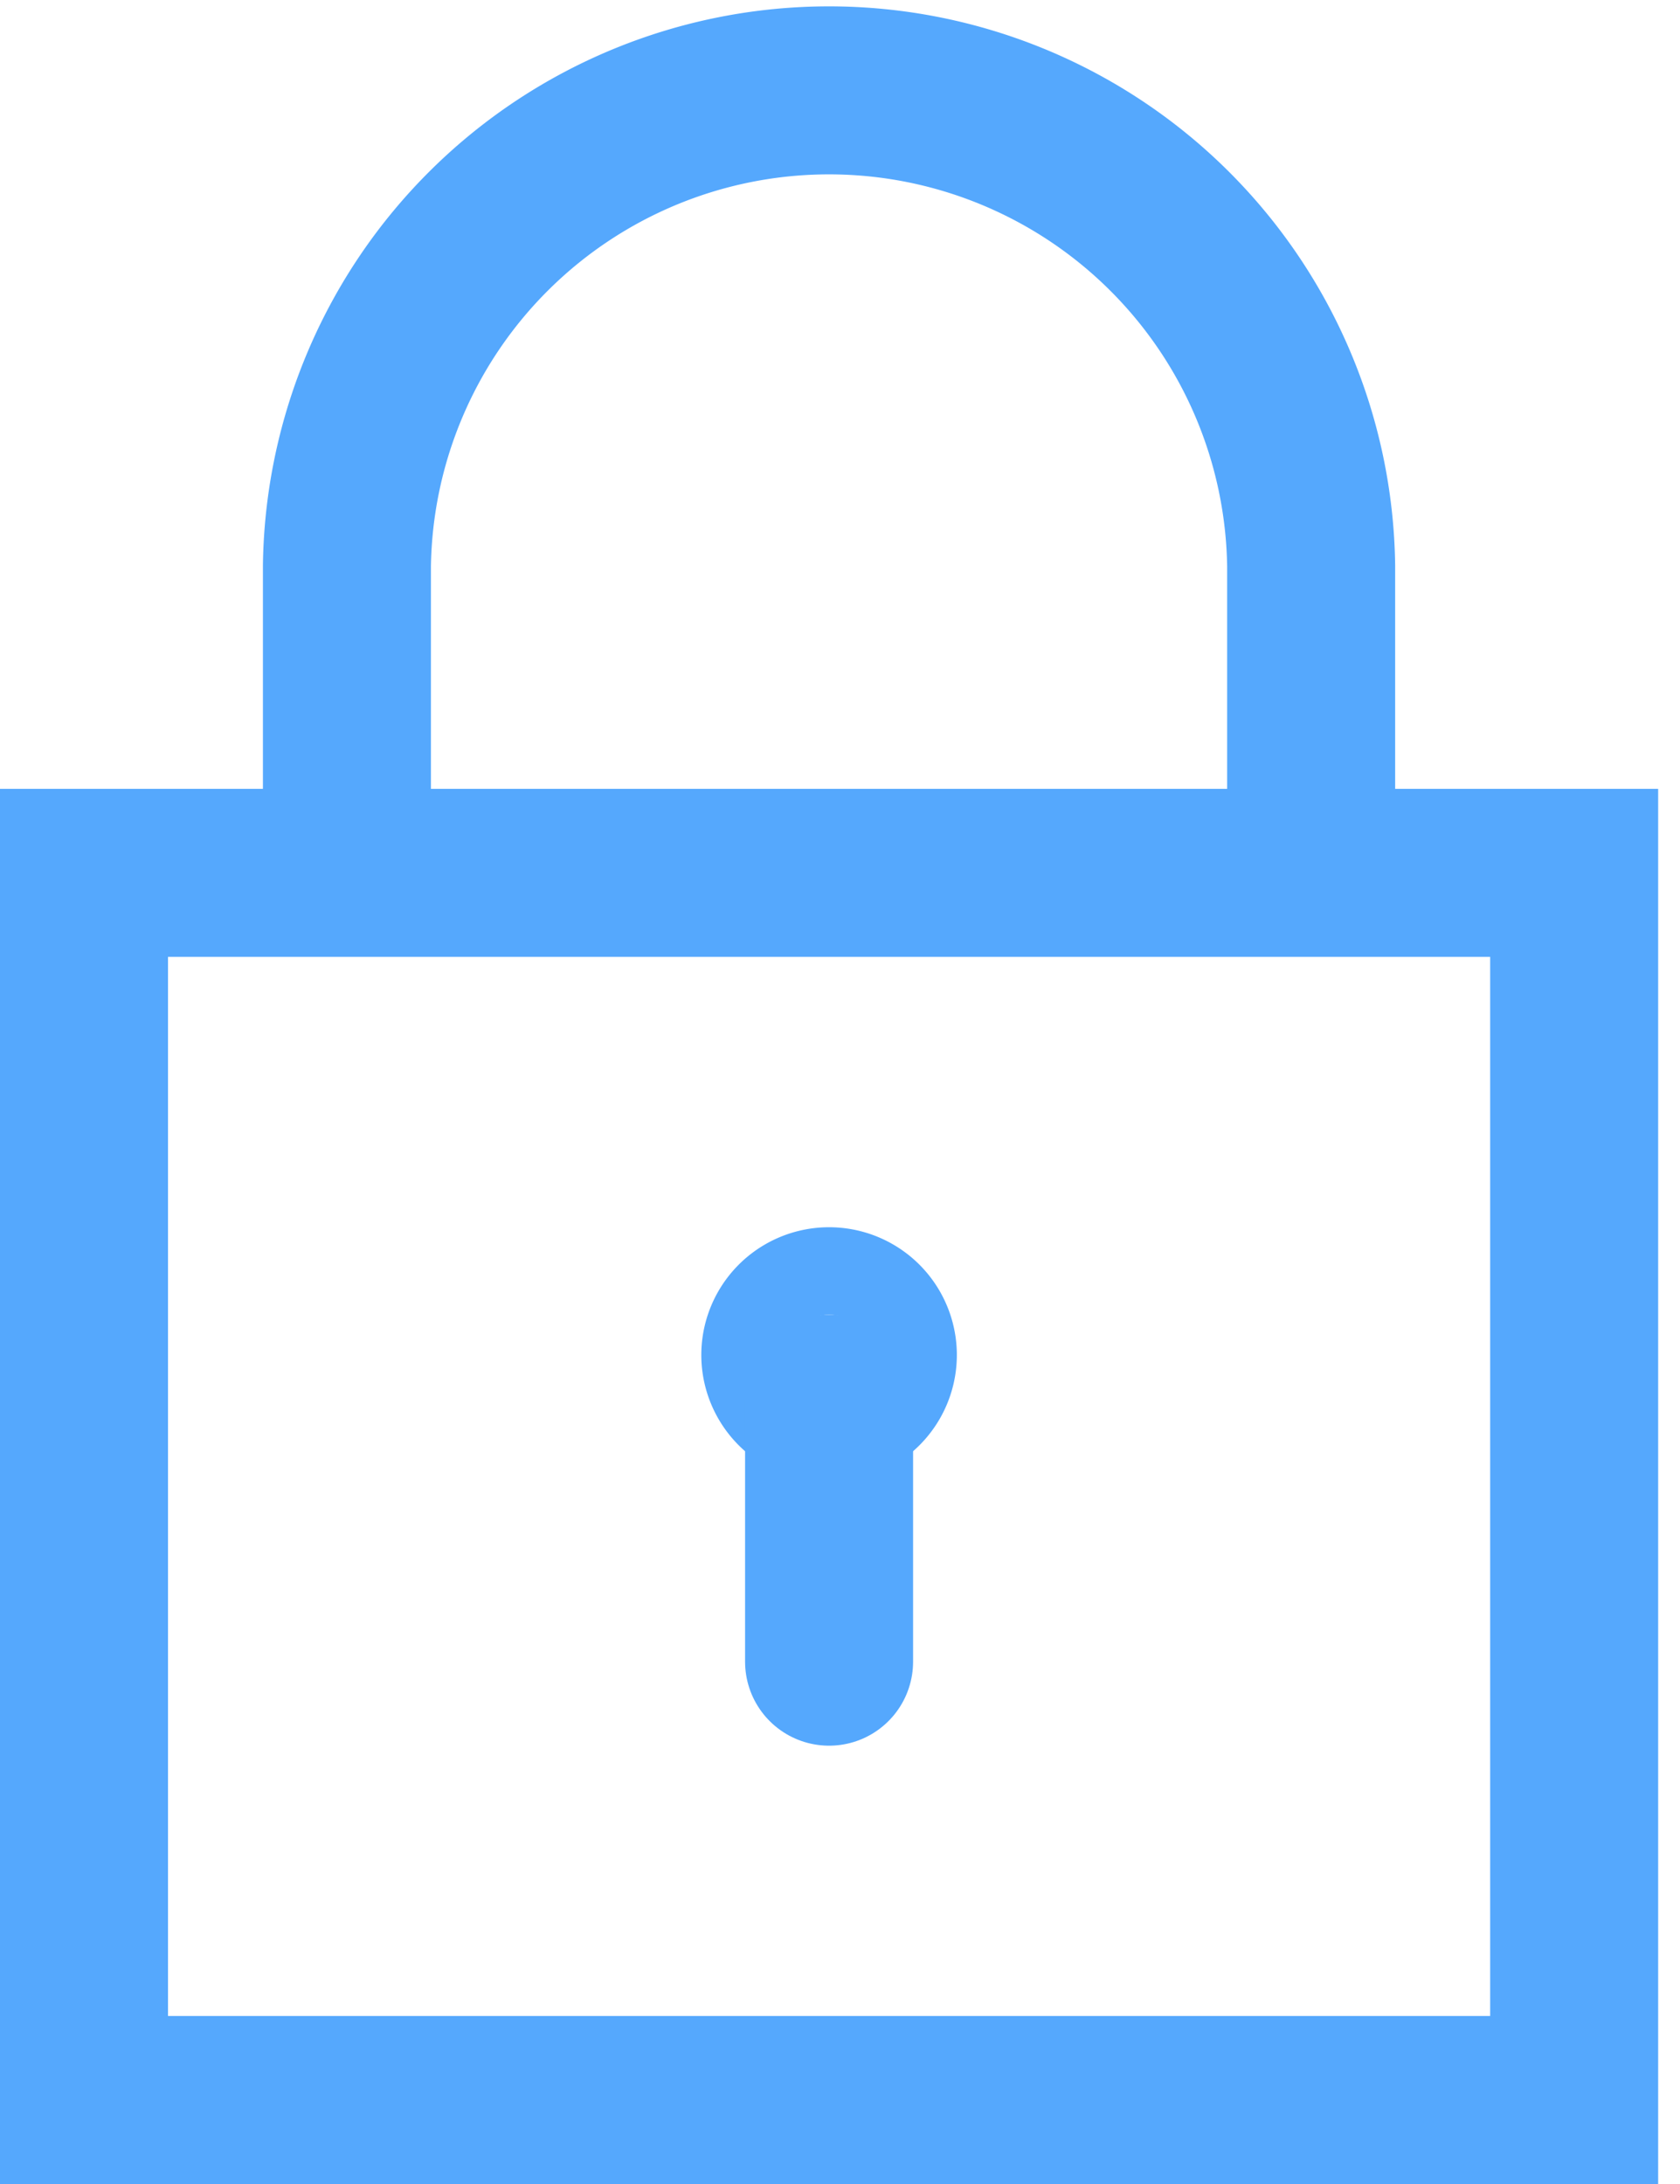 <svg xmlns="http://www.w3.org/2000/svg" width="20" height="26" viewBox="0 0 20 26">
    <g fill="none" fill-rule="evenodd" stroke="#55A8FD" stroke-width="2">
        <path d="M10.391 16.13a.521.521 0 1 1-1.042.001.521.521 0 0 1 1.042 0z"/>
        <path stroke-linecap="round" d="M9.87 16.652v3.13"/>
        <path d="M18.74 10.391H1V25h17.74zM4.13 6.74a5.74 5.74 0 0 1 11.479 0v3.651H4.13V6.74z"/>
    </g>
</svg>

